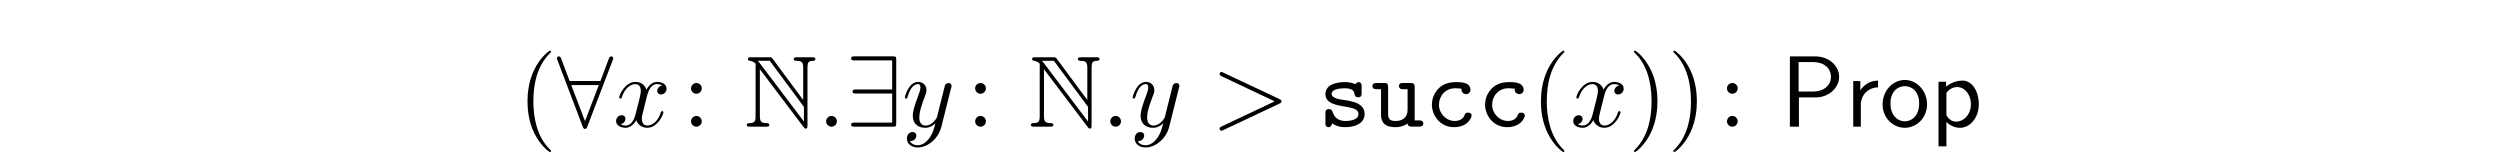<?xml version='1.0' encoding='UTF-8'?>
<!-- This file was generated by dvisvgm 3.2.2 -->
<svg version='1.1' xmlns='http://www.w3.org/2000/svg' xmlns:xlink='http://www.w3.org/1999/xlink' width='245.796pt' height='15.446pt' viewBox='-.5 -14.946 245.796 15.446'>
<defs>
<path id='g0-99' d='m3.646-3.736c0 .03-.01 .06-.01 .09c0 .289 .239 .448 .458 .448c.199 0 .379-.12 .428-.379c0-.767-.827-.807-1.415-.807c-.827 0-1.514 .249-2.002 .966c-.249 .369-.379 .817-.379 1.255c0 1.046 .807 2.212 2.172 2.212c.687 0 1.365-.259 1.674-.917c.03-.07 .06-.159 .06-.239c0-.179-.139-.269-.319-.269h-.1c-.209 0-.259 .209-.319 .339c-.159 .329-.558 .478-.897 .478c-.887 0-1.574-.747-1.574-1.594c0-.867 .628-1.624 1.594-1.624c.209 0 .418 .02 .628 .04z'/>
<path id='g0-115' d='m1.385-.329c.369 .279 .817 .379 1.275 .379c.847 0 1.913-.299 1.913-1.305c0-1.305-1.883-1.305-2.55-1.455c-.279-.07-.697-.209-.697-.508c0-.448 .727-.528 1.036-.548c.09 0 .179-.01 .279-.01c.309 0 .847 .07 .917 .468c.07 .259 .06 .418 .389 .418c.289 0 .329-.189 .329-.379v-.787c0-.199-.11-.329-.299-.329c-.139 0-.249 .09-.299 .209c-.339-.139-.638-.209-1.016-.209c-.817 0-1.943 .219-1.943 1.186c0 1.614 3.248 .867 3.248 1.933v.03c0 .638-1.026 .677-1.245 .677h-.04c-.518 0-.996-.209-1.205-.757c-.12-.259-.12-.408-.418-.408s-.339 .179-.339 .359v.867c0 .06-.01 .13-.01 .199c0 .219 .12 .349 .309 .349c.239 0 .299-.199 .369-.379z'/>
<path id='g0-117' d='m.956-3.686v2.441c0 .289 .01 .508 .179 .797c.269 .408 .787 .498 1.245 .498c.408 0 .847-.11 1.186-.369c0 .199 .12 .309 .359 .309h.827c.199 0 .359-.09 .359-.309c0-.199-.149-.299-.339-.299h-.508v-3.308c0-.219-.06-.369-.389-.369h-.767c-.169 0-.389 .02-.389 .299c0 .179 .11 .309 .329 .309h.518v2.042c0 .787-.568 1.086-1.156 1.086c-.369 0-.757-.05-.757-.658v-2.69c0-.209-.05-.389-.339-.389h-.837c-.199 0-.369 .09-.369 .309c0 .209 .159 .299 .339 .299h.508z'/>
<path id='g11-78' d='m1.116-5.928v4.862c0 .528-.08 .707-.588 .717c-.11 0-.279 .01-.279 .169c0 .179 .159 .179 .339 .179h1.544c.179 0 .329 0 .329-.179c0-.159-.159-.169-.299-.169c-.548-.01-.628-.219-.628-.737v-4.563l4.304 5.689c.09 .12 .139 .149 .209 .149c.169 0 .169-.159 .169-.329v-5.629c0-.558 .09-.697 .548-.707c.06 0 .229-.01 .229-.169c0-.179-.149-.179-.329-.179h-1.455c-.179 0-.339 0-.339 .179c0 .169 .179 .169 .289 .169c.558 .01 .638 .209 .638 .737v3.118l-3.009-4.065c-.1-.139-.13-.139-.359-.139h-1.733c-.179 0-.329 0-.329 .179c0 .149 .149 .169 .209 .169c.269 .03 .458 .189 .558 .309c-.02 .08-.02 .1-.02 .239zm4.752 5.42l-4.334-5.729c-.1-.12-.1-.139-.209-.239h1.186l3.357 4.533v1.435z'/>
<path id='g5-80' d='m3.507-2.879c1.235 0 2.291-.907 2.291-2.022c0-1.066-.986-2.012-2.361-2.012h-2.481v6.914h.887v-2.879h1.664zm-.289-3.477c1.096 0 1.773 .608 1.773 1.455c0 .787-.628 1.445-1.773 1.445h-1.405v-2.899h1.405z'/>
<path id='g5-111' d='m4.672-2.192c0-1.335-.996-2.401-2.182-2.401c-1.225 0-2.192 1.096-2.192 2.401c0 1.315 1.016 2.301 2.182 2.301c1.196 0 2.192-1.006 2.192-2.301zm-2.192 1.664c-.687 0-1.405-.558-1.405-1.763s.757-1.694 1.405-1.694c.697 0 1.415 .518 1.415 1.694s-.677 1.763-1.415 1.763z'/>
<path id='g5-112' d='m1.594-.458c.309 .289 .747 .568 1.345 .568c.966 0 1.843-.976 1.843-2.331c0-1.196-.628-2.311-1.584-2.311c-.598 0-1.176 .209-1.634 .598v-.488h-.747v6.356h.777v-2.391zm0-2.859c.239-.349 .628-.578 1.056-.578c.757 0 1.355 .757 1.355 1.674c0 1.026-.707 1.724-1.455 1.724c-.389 0-.658-.199-.857-.468c-.1-.149-.1-.169-.1-.349v-2.002z'/>
<path id='g5-114' d='m1.564-2.132c0-.996 .717-1.714 1.694-1.733v-.667c-.887 .01-1.435 .498-1.743 .956v-.907h-.697v4.483h.747v-2.132z'/>
<path id='g19-58' d='m1.913-.528c0-.289-.239-.528-.528-.528s-.528 .239-.528 .528s.239 .528 .528 .528s.528-.239 .528-.528z'/>
<path id='g19-62' d='m6.725-2.271c.11-.05 .189-.1 .189-.219s-.08-.169-.189-.219l-5.519-2.6c-.13-.07-.149-.07-.179-.07c-.11 0-.199 .09-.199 .199c0 .09 .05 .149 .189 .219l5.23 2.471l-5.23 2.471c-.139 .07-.189 .13-.189 .219c0 .11 .09 .199 .199 .199c.03 0 .05 0 .179-.07l5.519-2.6z'/>
<path id='g19-120' d='m3.328-3.009c.06-.259 .289-1.176 .986-1.176c.05 0 .289 0 .498 .13c-.279 .05-.478 .299-.478 .538c0 .159 .11 .349 .379 .349c.219 0 .538-.179 .538-.578c0-.518-.588-.658-.927-.658c-.578 0-.927 .528-1.046 .757c-.249-.658-.787-.757-1.076-.757c-1.036 0-1.604 1.285-1.604 1.534c0 .1 .1 .1 .12 .1c.08 0 .11-.02 .13-.11c.339-1.056 .996-1.305 1.335-1.305c.189 0 .538 .09 .538 .667c0 .309-.169 .976-.538 2.371c-.159 .618-.508 1.036-.946 1.036c-.06 0-.289 0-.498-.13c.249-.05 .468-.259 .468-.538c0-.269-.219-.349-.369-.349c-.299 0-.548 .259-.548 .578c0 .458 .498 .658 .936 .658c.658 0 1.016-.697 1.046-.757c.12 .369 .478 .757 1.076 .757c1.026 0 1.594-1.285 1.594-1.534c0-.1-.09-.1-.12-.1c-.09 0-.11 .04-.13 .11c-.329 1.066-1.006 1.305-1.325 1.305c-.389 0-.548-.319-.548-.658c0-.219 .06-.438 .169-.877l.339-1.365z'/>
<path id='g19-121' d='m4.842-3.796c.04-.139 .04-.159 .04-.229c0-.179-.139-.269-.289-.269c-.1 0-.259 .06-.349 .209c-.02 .05-.1 .359-.139 .538c-.07 .259-.139 .528-.199 .797l-.448 1.793c-.04 .149-.468 .847-1.126 .847c-.508 0-.618-.438-.618-.807c0-.458 .169-1.076 .508-1.953c.159-.408 .199-.518 .199-.717c0-.448-.319-.817-.817-.817c-.946 0-1.315 1.445-1.315 1.534c0 .1 .1 .1 .12 .1c.1 0 .11-.02 .159-.179c.269-.936 .667-1.235 1.006-1.235c.08 0 .249 0 .249 .319c0 .249-.1 .508-.169 .697c-.399 1.056-.578 1.624-.578 2.092c0 .887 .628 1.186 1.215 1.186c.389 0 .727-.169 1.006-.448c-.13 .518-.249 1.006-.648 1.534c-.259 .339-.638 .628-1.096 .628c-.139 0-.588-.03-.757-.418c.159 0 .289 0 .428-.12c.1-.09 .199-.219 .199-.408c0-.309-.269-.349-.369-.349c-.229 0-.558 .159-.558 .648c0 .498 .438 .867 1.056 .867c1.026 0 2.052-.907 2.331-2.032l.956-3.806z'/>
<path id='g16-56' d='m5.489-6.535c.05-.11 .05-.13 .05-.179c0-.1-.08-.199-.199-.199c-.13 0-.189 .12-.229 .229l-.827 2.192h-3.029l-.827-2.192c-.05-.139-.1-.229-.229-.229c-.1 0-.199 .1-.199 .199c0 .02 0 .04 .06 .179l2.481 6.526c.05 .139 .1 .229 .229 .229c.139 0 .179-.11 .219-.209l2.501-6.545zm-4.075 2.441h2.71l-1.355 3.547l-1.355-3.547z'/>
<path id='g16-57' d='m4.981-6.555c0-.329-.03-.359-.349-.359h-3.736c-.169 0-.349 0-.349 .199s.179 .199 .349 .199h3.686v2.859h-3.547c-.169 0-.349 0-.349 .199s.179 .199 .349 .199h3.547v2.859h-3.686c-.169 0-.349 0-.349 .199s.179 .199 .349 .199h3.736c.319 0 .349-.03 .349-.359v-6.197z'/>
<path id='g22-40' d='m3.298 2.391c0-.03 0-.05-.169-.219c-1.245-1.255-1.564-3.138-1.564-4.663c0-1.733 .379-3.467 1.604-4.712c.13-.12 .13-.139 .13-.169c0-.07-.04-.1-.1-.1c-.1 0-.996 .677-1.584 1.943c-.508 1.096-.628 2.202-.628 3.039c0 .777 .11 1.983 .658 3.108c.598 1.225 1.455 1.873 1.554 1.873c.06 0 .1-.03 .1-.1z'/>
<path id='g22-41' d='m2.879-2.491c0-.777-.11-1.983-.658-3.108c-.598-1.225-1.455-1.873-1.554-1.873c-.06 0-.1 .04-.1 .1c0 .03 0 .05 .189 .229c.976 .986 1.544 2.57 1.544 4.653c0 1.704-.369 3.457-1.604 4.712c-.13 .12-.13 .139-.13 .169c0 .06 .04 .1 .1 .1c.1 0 .996-.677 1.584-1.943c.508-1.096 .628-2.202 .628-3.039z'/>
<path id='g22-58' d='m1.913-3.766c0-.289-.239-.528-.528-.528s-.528 .239-.528 .528s.239 .528 .528 .528s.528-.239 .528-.528zm0 3.238c0-.289-.239-.528-.528-.528s-.528 .239-.528 .528s.239 .528 .528 .528s.528-.239 .528-.528z'/>
</defs>
<g id='page1160'>
<g fill='currentColor'>
<use x='50.375' y='-2.491' xlink:href='#g22-40'/>
<use x='54.249' y='-2.491' xlink:href='#g16-56'/>
<use x='59.784' y='-2.491' xlink:href='#g19-120'/>
<use x='66.585' y='-2.491' xlink:href='#g22-58'/>
<use x='72.673' y='-2.491' xlink:href='#g11-78'/>
<use x='79.868' y='-2.491' xlink:href='#g19-58'/>
<use x='82.636' y='-2.491' xlink:href='#g16-57'/>
<use x='88.17' y='-2.491' xlink:href='#g19-121'/>
<use x='94.519' y='-2.491' xlink:href='#g22-58'/>
<use x='100.607' y='-2.491' xlink:href='#g11-78'/>
<use x='107.803' y='-2.491' xlink:href='#g19-58'/>
<use x='110.57' y='-2.491' xlink:href='#g19-121'/>
<use x='118.579' y='-2.491' xlink:href='#g19-62'/>
<use x='129.095' y='-2.491' xlink:href='#g0-115'/>
<use x='134.325' y='-2.491' xlink:href='#g0-117'/>
<use x='139.554' y='-2.491' xlink:href='#g0-99'/>
<use x='144.783' y='-2.491' xlink:href='#g0-99'/>
<use x='150.012' y='-2.491' xlink:href='#g22-40'/>
<use x='153.886' y='-2.491' xlink:href='#g19-120'/>
<use x='159.58' y='-2.491' xlink:href='#g22-41'/>
<use x='163.455' y='-2.491' xlink:href='#g22-41'/>
<use x='168.436' y='-2.491' xlink:href='#g22-58'/>
<use x='174.524' y='-2.491' xlink:href='#g5-80'/>
<use x='180.889' y='-2.491' xlink:href='#g5-114'/>
<use x='184.293' y='-2.491' xlink:href='#g5-111'/>
<use x='189.274' y='-2.491' xlink:href='#g5-112'/>
</g>
</g>
</svg>